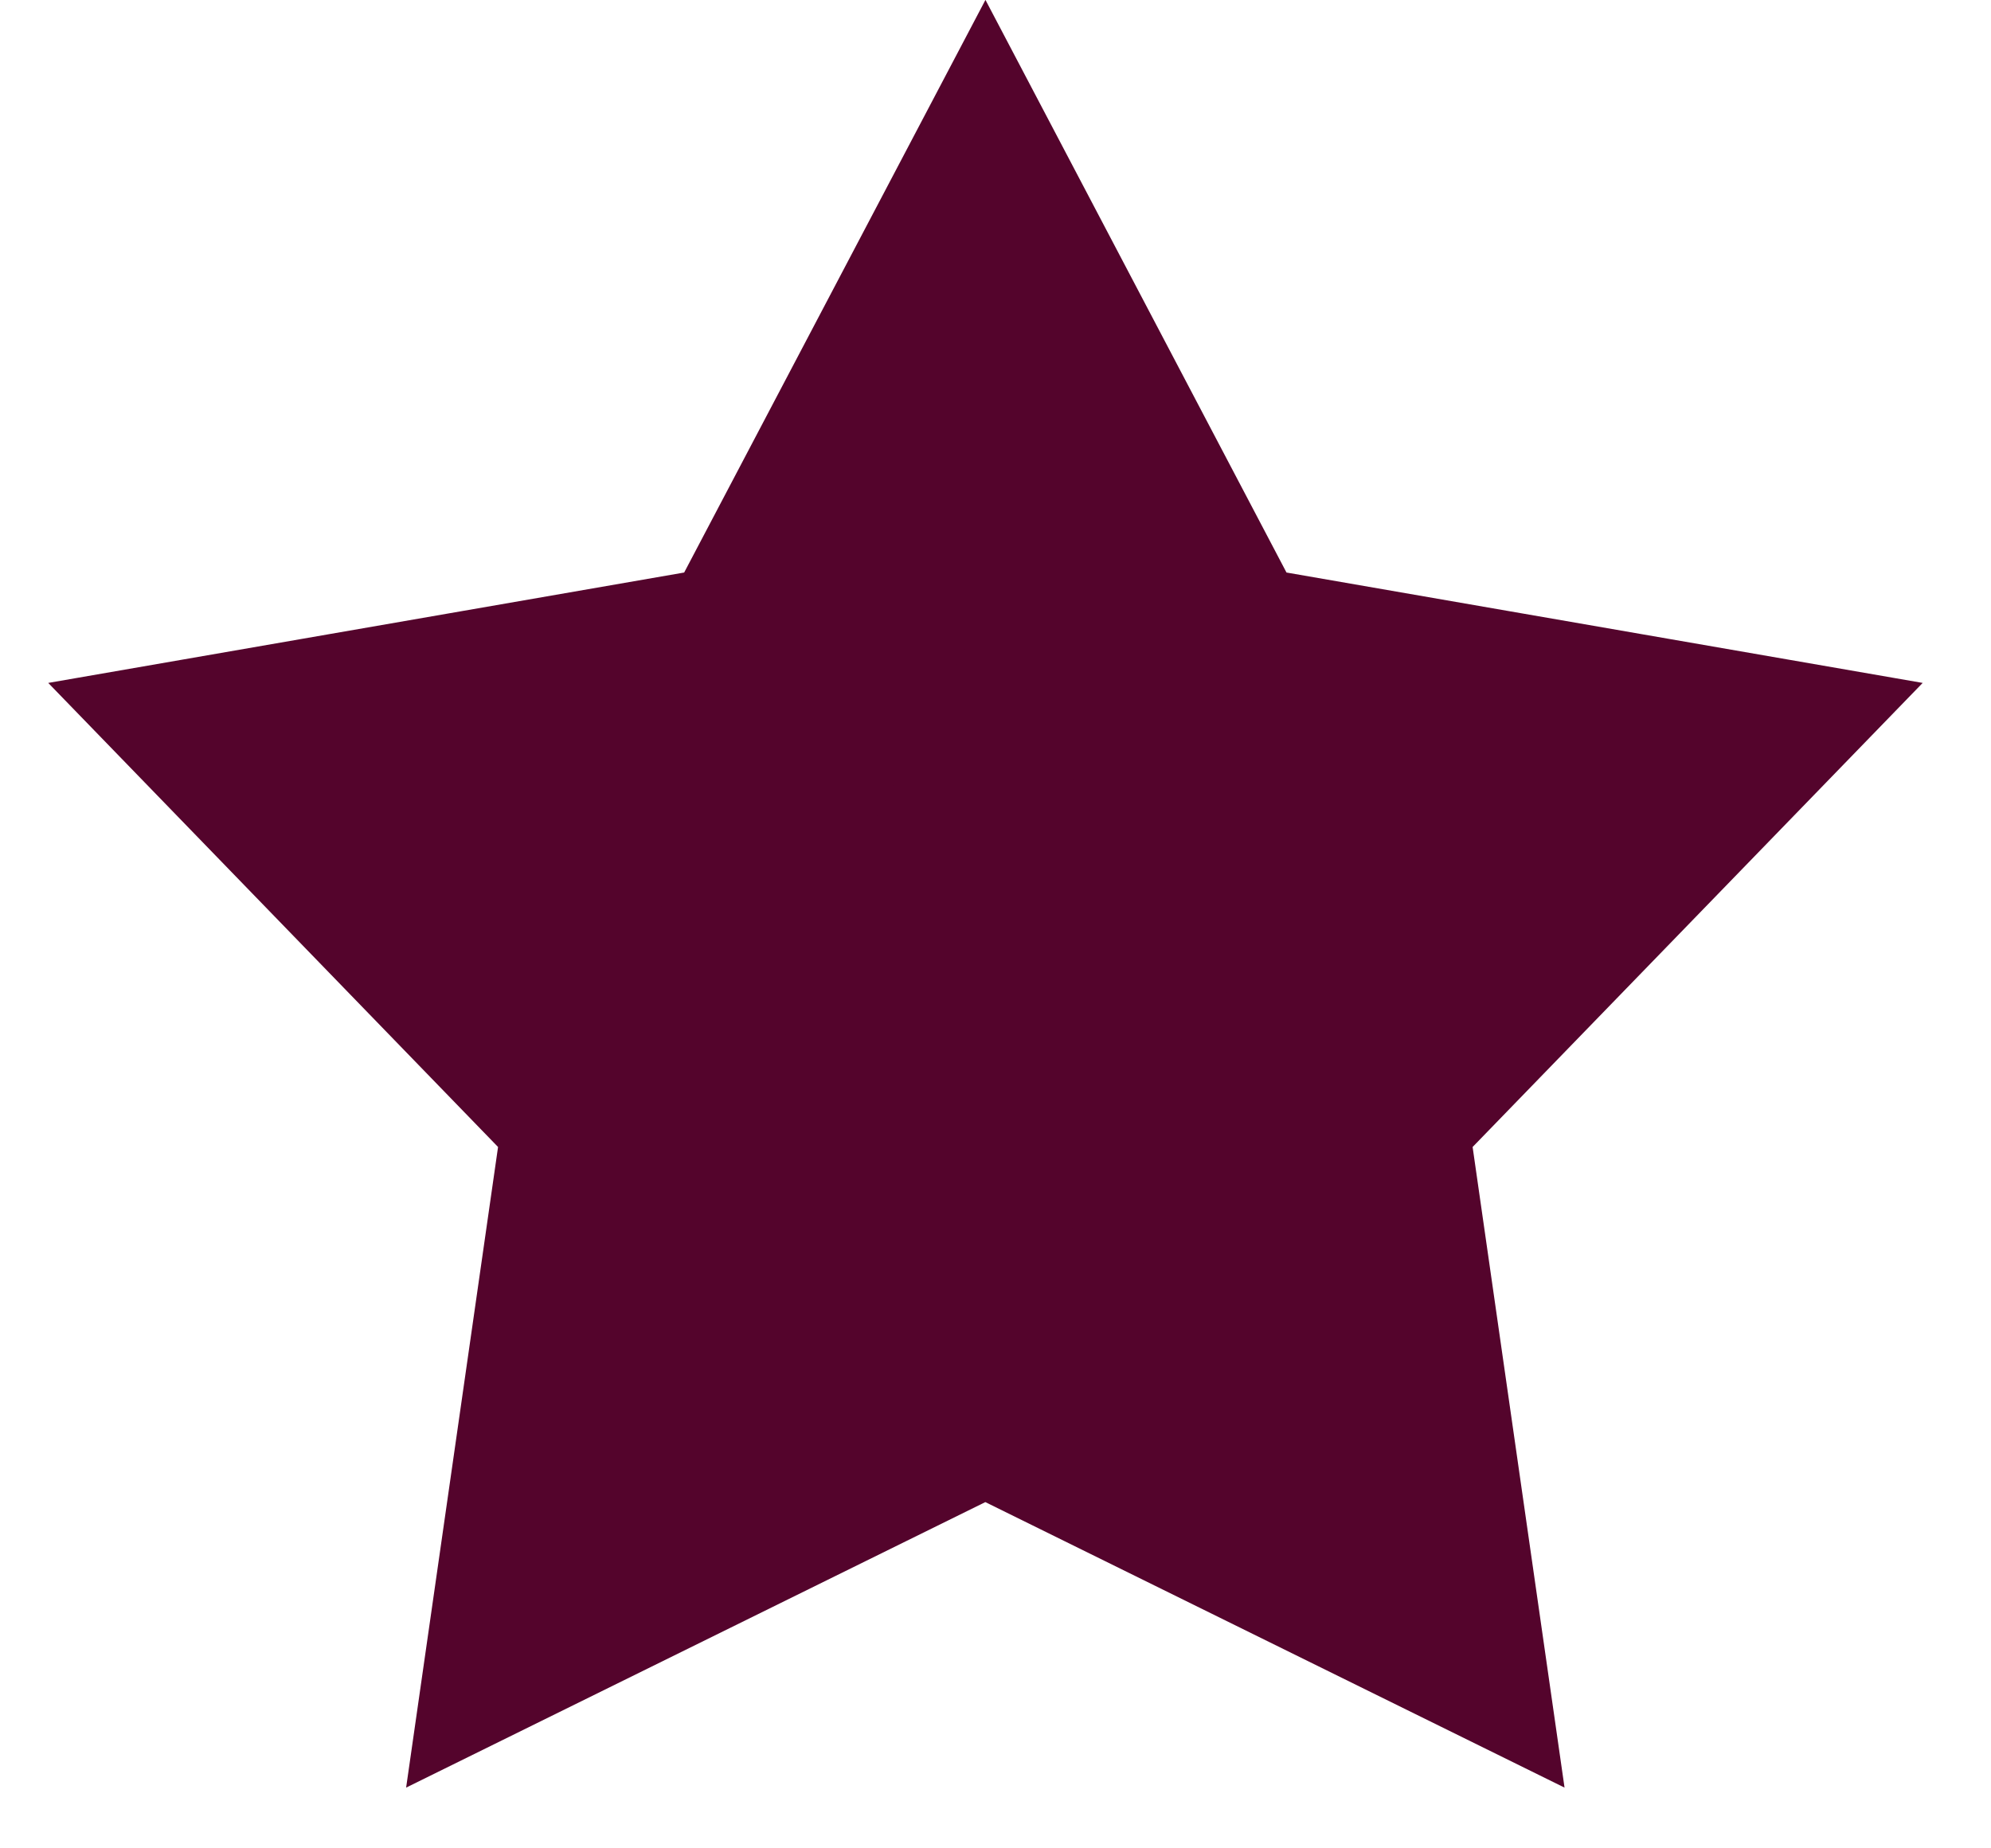 <svg width="14" height="13" viewBox="0 0 14 13" fill="none" xmlns="http://www.w3.org/2000/svg">
<path d="M6.929 2.148L8.161 4.492L8.39 4.927L8.875 5.012L11.485 5.465L9.637 7.371L9.296 7.724L9.365 8.209L9.742 10.837L7.371 9.668L6.929 9.449L6.486 9.668L4.115 10.837L4.492 8.209L4.562 7.724L4.22 7.371L2.373 5.465L4.982 5.012L5.467 4.927L5.696 4.492L6.929 2.148Z" fill="#54042C" stroke="#54042C" stroke-width="2"/>
</svg>
